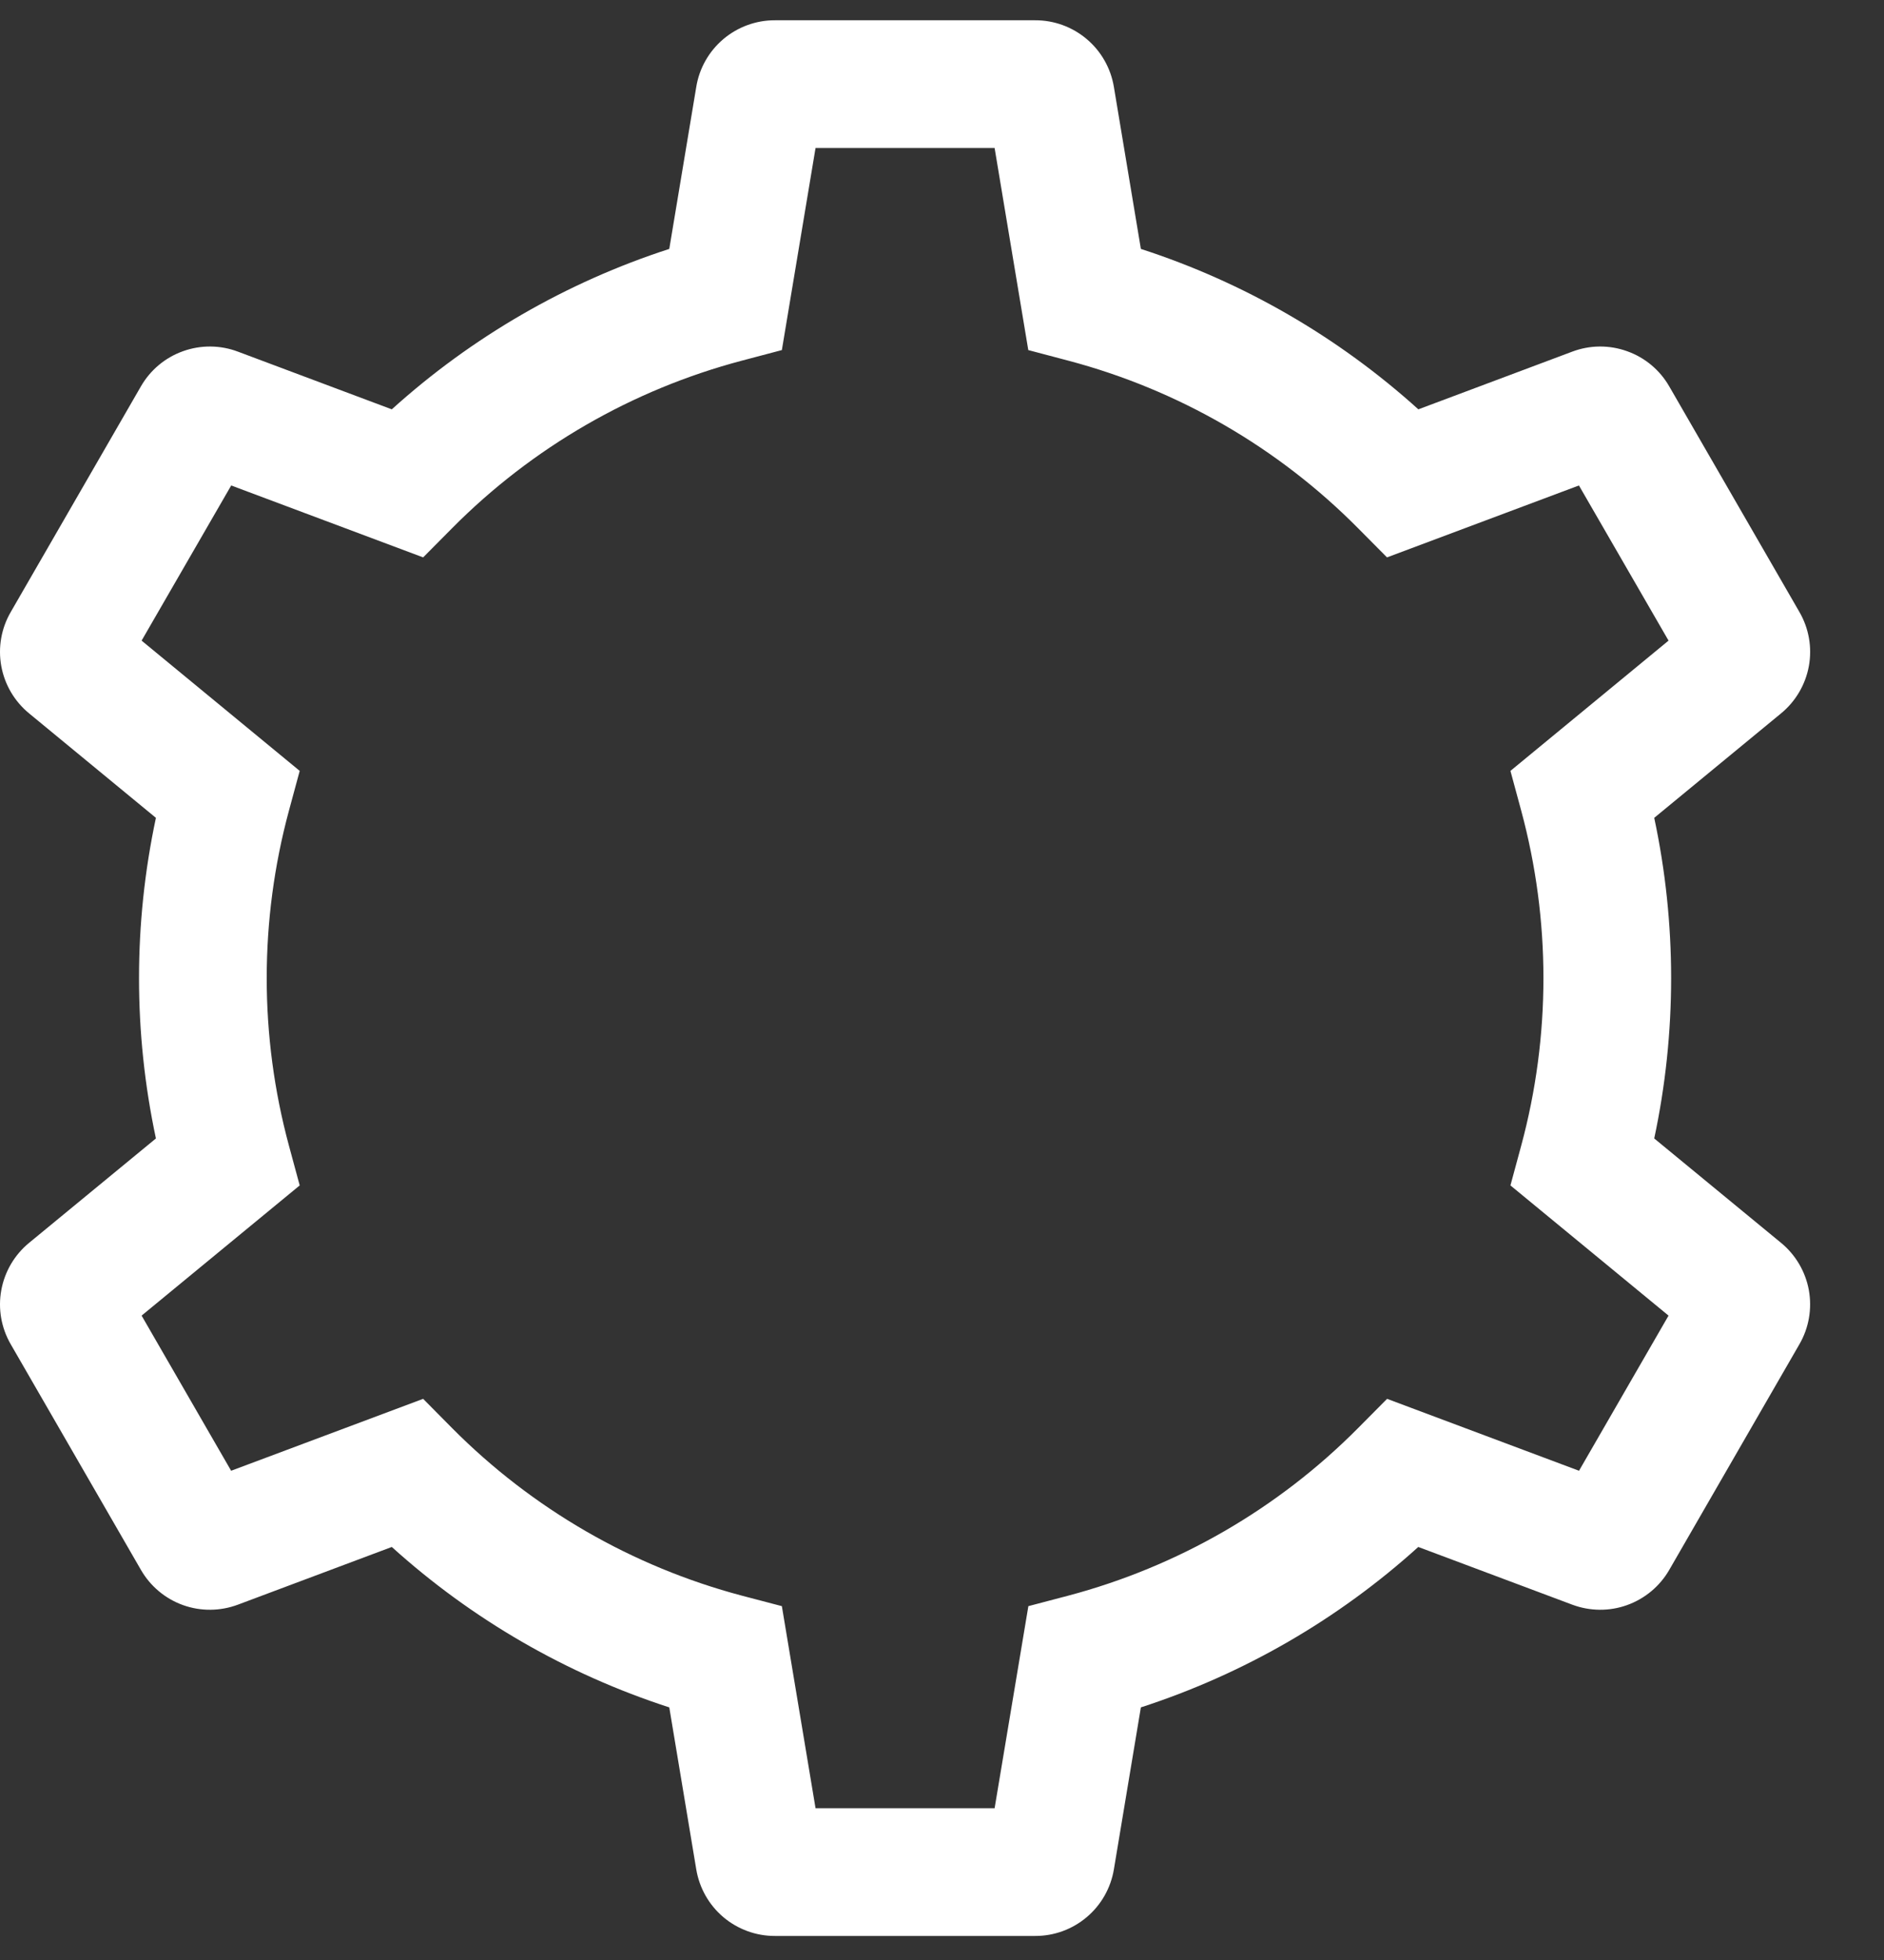 <svg width="25" height="26" viewBox="0 0 25 26" fill="none" xmlns="http://www.w3.org/2000/svg">
<rect x="0" y="0" width="25" height="26" fill="#333333" stroke="none"/>
<path d="M23.633 16.486L21.951 15.102C22.25 13.7 22.25 12.251 21.951 10.849L23.633 9.464C23.827 9.305 23.958 9.082 24.003 8.836C24.048 8.589 24.003 8.334 23.877 8.117L22.151 5.127C22.026 4.909 21.828 4.743 21.591 4.659C21.355 4.574 21.097 4.576 20.862 4.665L18.821 5.43C17.757 4.469 16.503 3.744 15.139 3.302L14.781 1.154C14.74 0.906 14.613 0.681 14.421 0.519C14.23 0.357 13.987 0.268 13.736 0.269H10.283C10.033 0.268 9.79 0.357 9.598 0.519C9.407 0.681 9.279 0.906 9.239 1.154L8.881 3.302C7.517 3.744 6.263 4.469 5.199 5.43L3.158 4.665C2.923 4.576 2.664 4.574 2.428 4.659C2.192 4.743 1.994 4.909 1.869 5.127L0.143 8.118C0.017 8.334 -0.028 8.589 0.017 8.836C0.062 9.083 0.193 9.305 0.387 9.464L2.069 10.849C1.77 12.251 1.77 13.7 2.069 15.102L0.387 16.486C0.193 16.645 0.062 16.868 0.017 17.115C-0.028 17.362 0.017 17.616 0.143 17.833L1.869 20.823C1.994 21.041 2.192 21.207 2.428 21.292C2.665 21.377 2.923 21.374 3.158 21.286L5.199 20.521C6.263 21.482 7.517 22.207 8.881 22.649L9.239 24.797C9.28 25.044 9.407 25.269 9.598 25.431C9.79 25.593 10.033 25.682 10.283 25.681H13.736C13.987 25.682 14.23 25.593 14.421 25.431C14.613 25.269 14.74 25.044 14.781 24.797L15.139 22.649C16.502 22.207 17.757 21.482 18.82 20.521L20.862 21.286C21.097 21.374 21.355 21.377 21.591 21.292C21.828 21.207 22.026 21.041 22.151 20.824L23.877 17.833C24.003 17.616 24.047 17.362 24.003 17.115C23.958 16.868 23.827 16.645 23.633 16.486ZM20.953 19.51L18.406 18.556L18.02 18.945C16.959 20.014 15.631 20.781 14.175 21.167L13.646 21.306L13.198 23.987H10.822L10.375 21.306L9.845 21.167C8.389 20.781 7.062 20.014 6 18.945L5.615 18.556L3.067 19.51L1.879 17.452L3.977 15.725L3.834 15.197C3.441 13.742 3.441 12.209 3.834 10.754L3.977 10.226L1.879 8.498L3.068 6.44L5.615 7.394L6 7.006C7.061 5.936 8.389 5.169 9.845 4.784L10.375 4.644L10.822 1.963H13.198L13.645 4.644L14.175 4.784C15.631 5.169 16.959 5.936 18.02 7.006L18.405 7.394L20.952 6.44L22.141 8.498L20.043 10.226L20.186 10.754C20.579 12.209 20.579 13.742 20.186 15.197L20.043 15.725L22.141 17.452L20.953 19.51Z" fill="white"/>
</svg>
